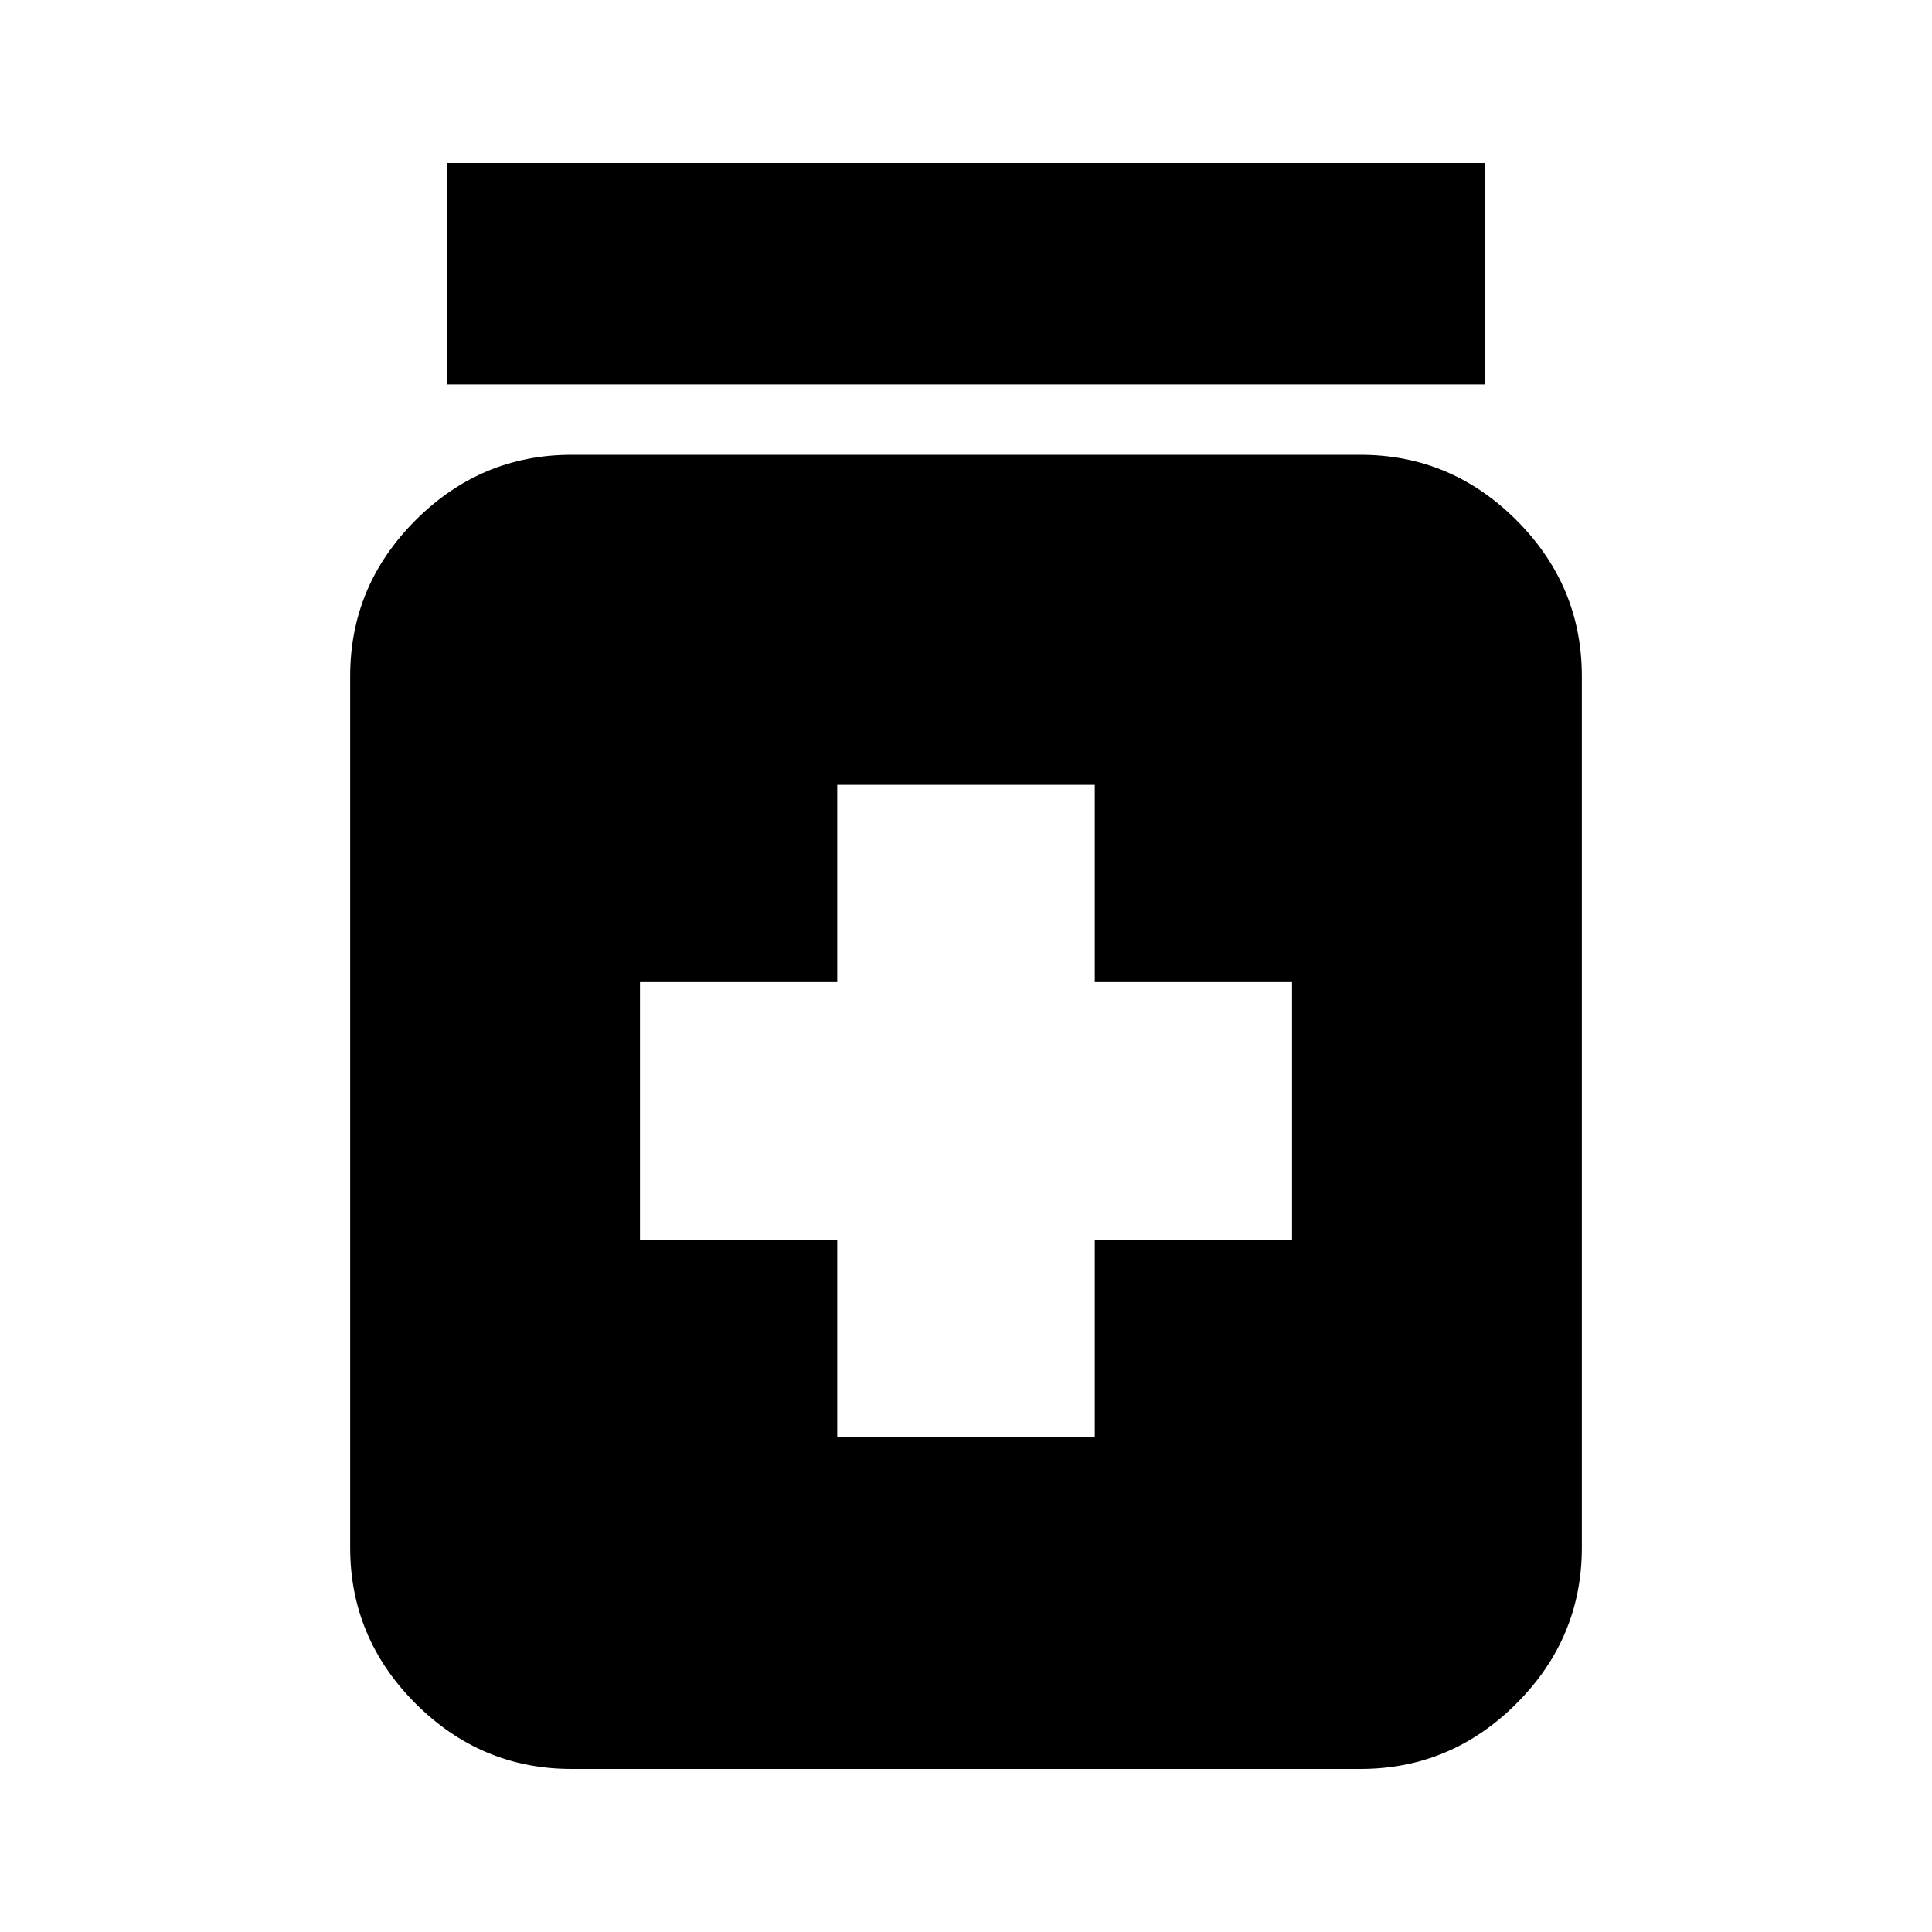 <svg xmlns="http://www.w3.org/2000/svg" height="20" width="20"><path d="M8.667 14.875h2.666v-2.042h2.042v-2.666h-2.042V8.125H8.667v2.042H6.625v2.666h2.042Zm-2.75 3.437q-.938 0-1.615-.677t-.677-1.614V7q0-.938.677-1.615t1.615-.677h8.166q.938 0 1.615.677T16.375 7v9.021q0 .937-.677 1.614t-1.615.677ZM4.625 3.979V1.688h10.75v2.291Z"/></svg>